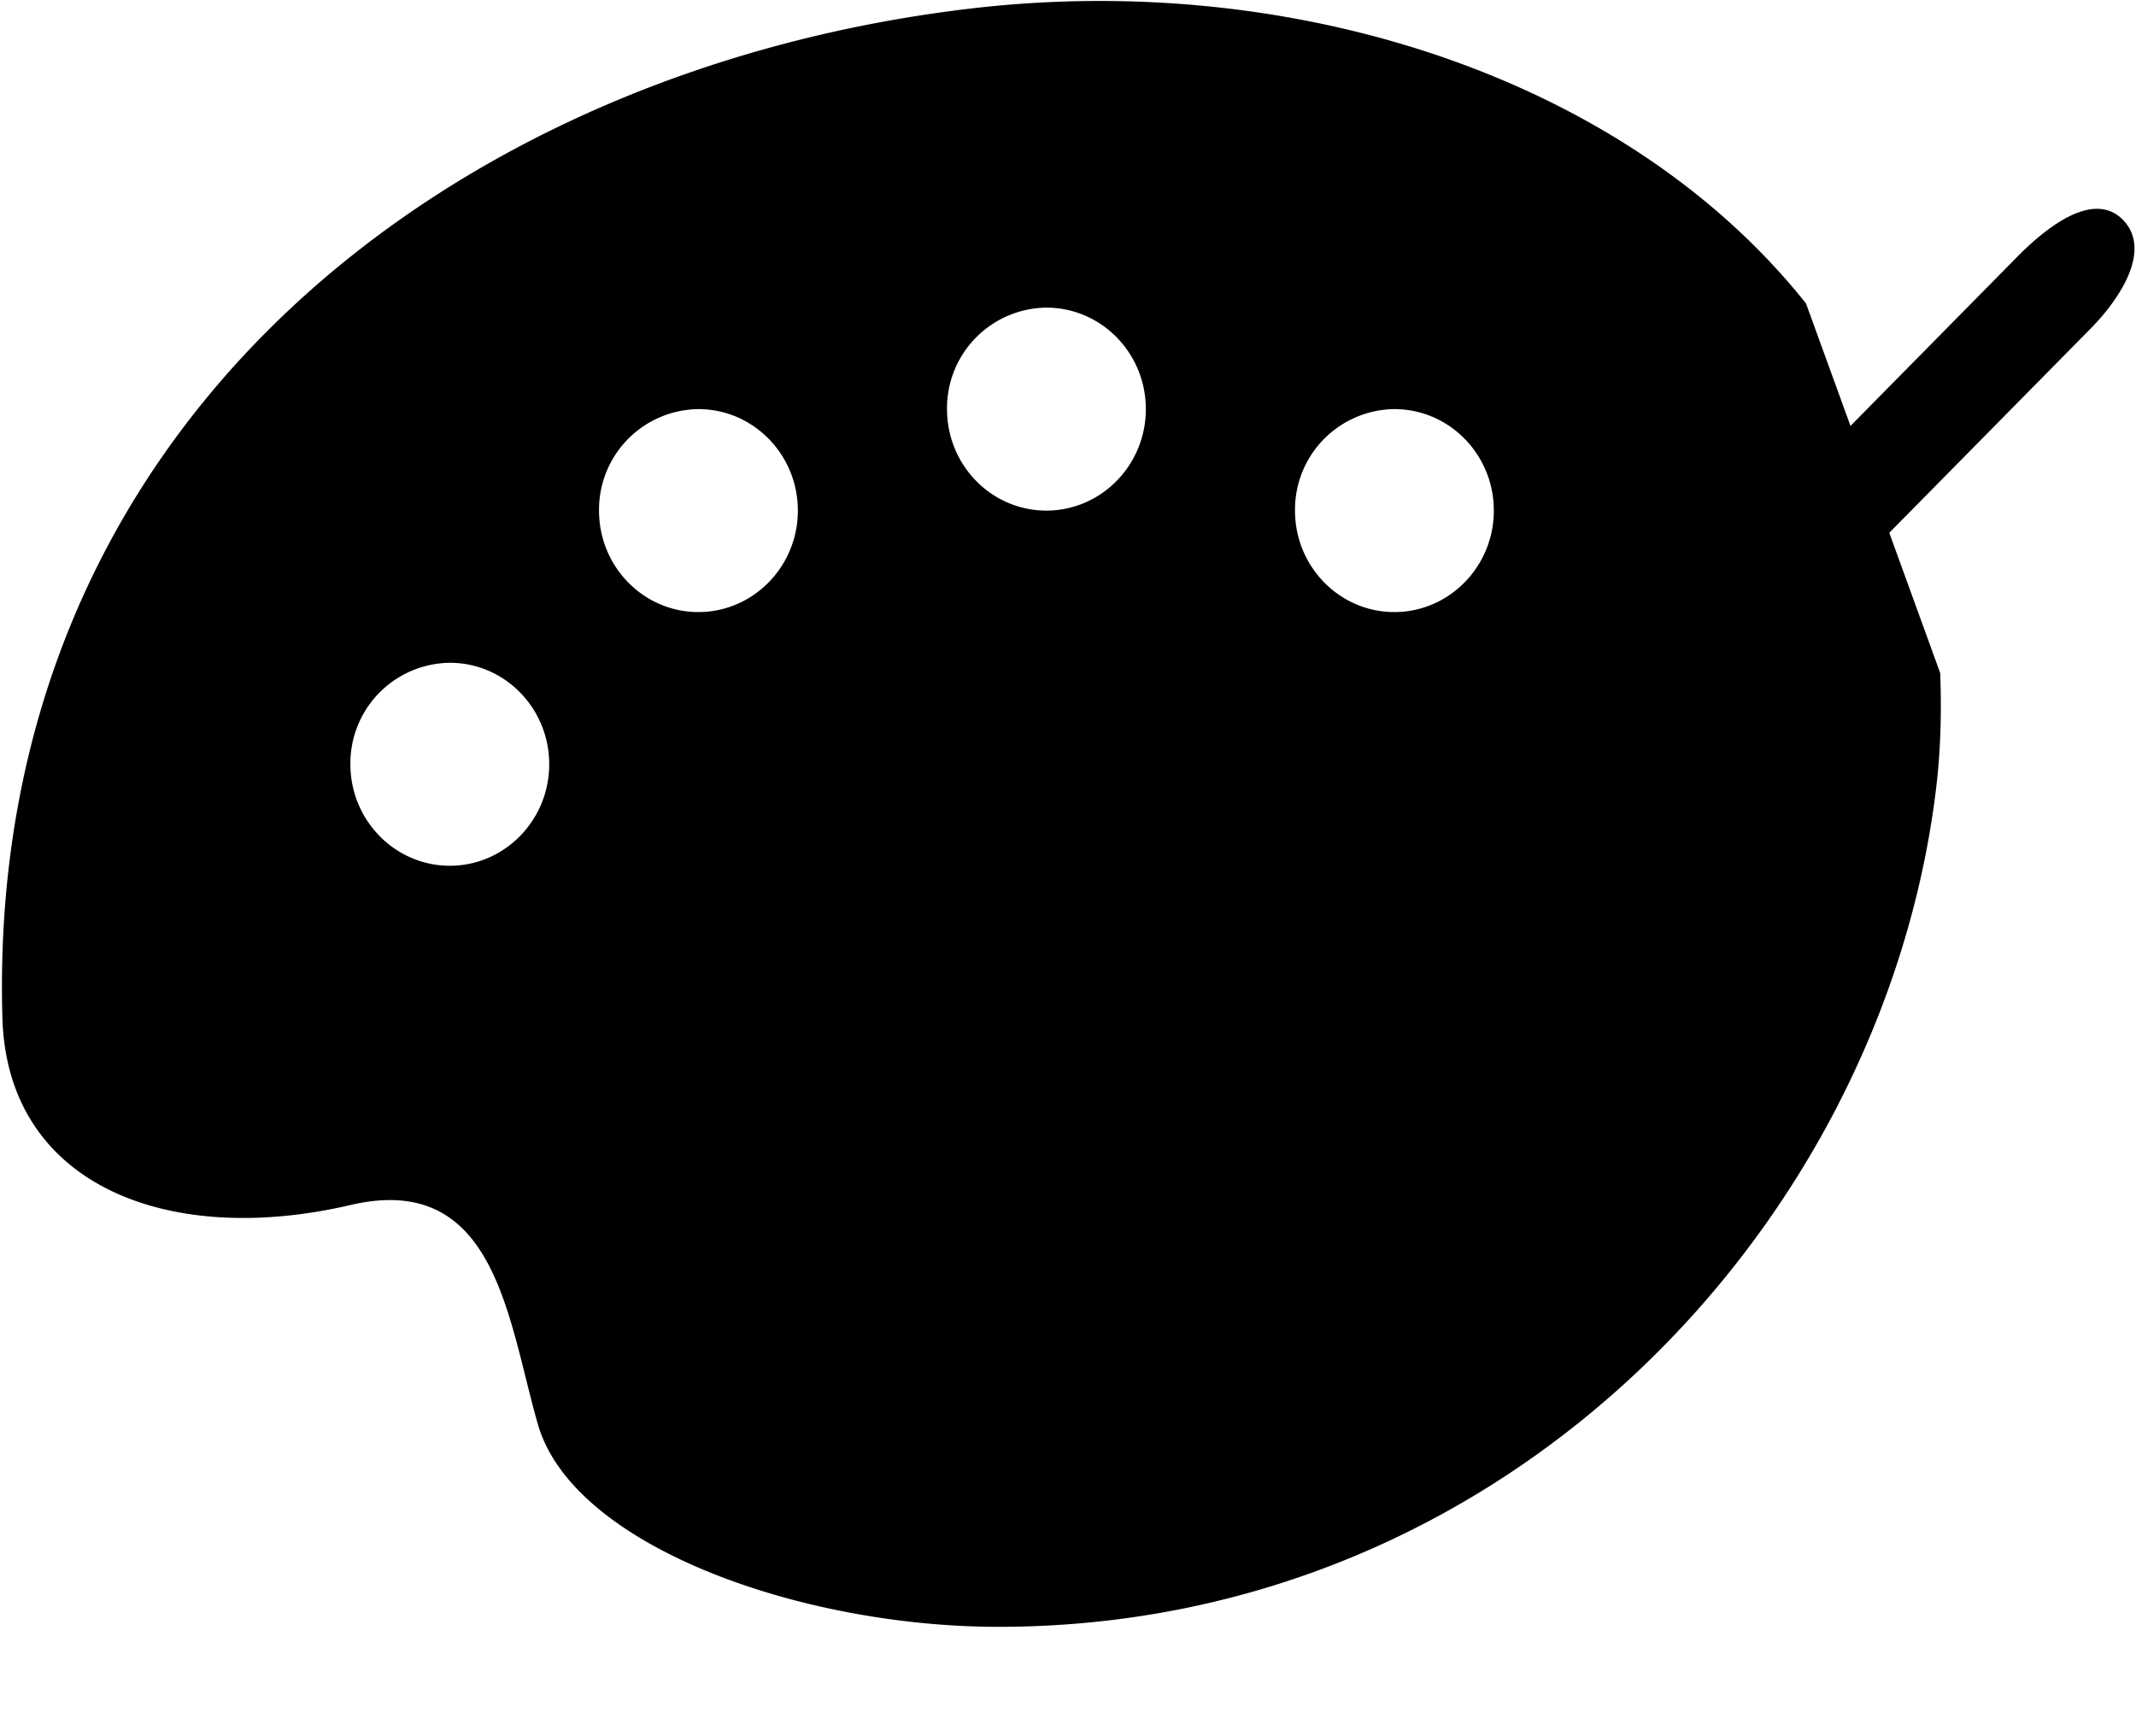 <?xml version="1.0" standalone="no"?><!DOCTYPE svg PUBLIC "-//W3C//DTD SVG 1.1//EN" "http://www.w3.org/Graphics/SVG/1.1/DTD/svg11.dtd"><svg t="1732347209209" class="icon" viewBox="0 0 1260 1024" version="1.1" xmlns="http://www.w3.org/2000/svg" p-id="4410" width="246.094" height="200" xmlns:xlink="http://www.w3.org/1999/xlink"><path d="M1144.517 397.312c0.788 22.055 0.394 44.741-2.521 68.529-31.114 255.291-252.062 493.883-553.039 493.883-116.106 0-250.722-47.262-271.596-119.257-17.881-61.755-24.655-149.662-110.671-129.575-107.756 25.127-202.437-11.815-205.273-110.356C-8.586 248.596 268.052 40.566 573.282 4.962c190.7-22.292 386.206 41.039 492.071 174.08l79.242 218.27z m-322.009-36.234c32.374 0 58.683-26.86 58.683-59.865 0-33.083-26.309-59.865-58.683-59.865a59.313 59.313 0 0 0-58.604 59.865c0 33.004 26.23 59.865 58.604 59.865z m-557.135 149.662c32.295 0 58.604-26.86 58.604-59.865 0-33.083-26.23-59.865-58.604-59.865a59.313 59.313 0 0 0-58.683 59.865c0 33.004 26.309 59.865 58.683 59.865z m146.59-269.391a59.313 59.313 0 0 0-58.604 59.865c0 33.083 26.23 59.865 58.604 59.865s58.683-26.86 58.683-59.865c0-33.083-26.309-59.865-58.683-59.865z m205.273-59.865a59.313 59.313 0 0 0-58.604 59.865c0 33.083 26.23 59.865 58.604 59.865s58.683-26.86 58.683-59.865c0-33.083-26.309-59.865-58.683-59.865z" fill="currentColor" p-id="4411"></path><path d="M759.572 674.265c-17.172 17.487-126.818 87.749-126.818 87.749s65.694-111.931 82.865-129.497l474.427-481.122c17.172-17.487 44.977-39.306 62.228-21.74 17.093 17.487-1.182 45.922-18.353 63.488L759.572 674.265z" fill="currentColor" p-id="4412"></path></svg>